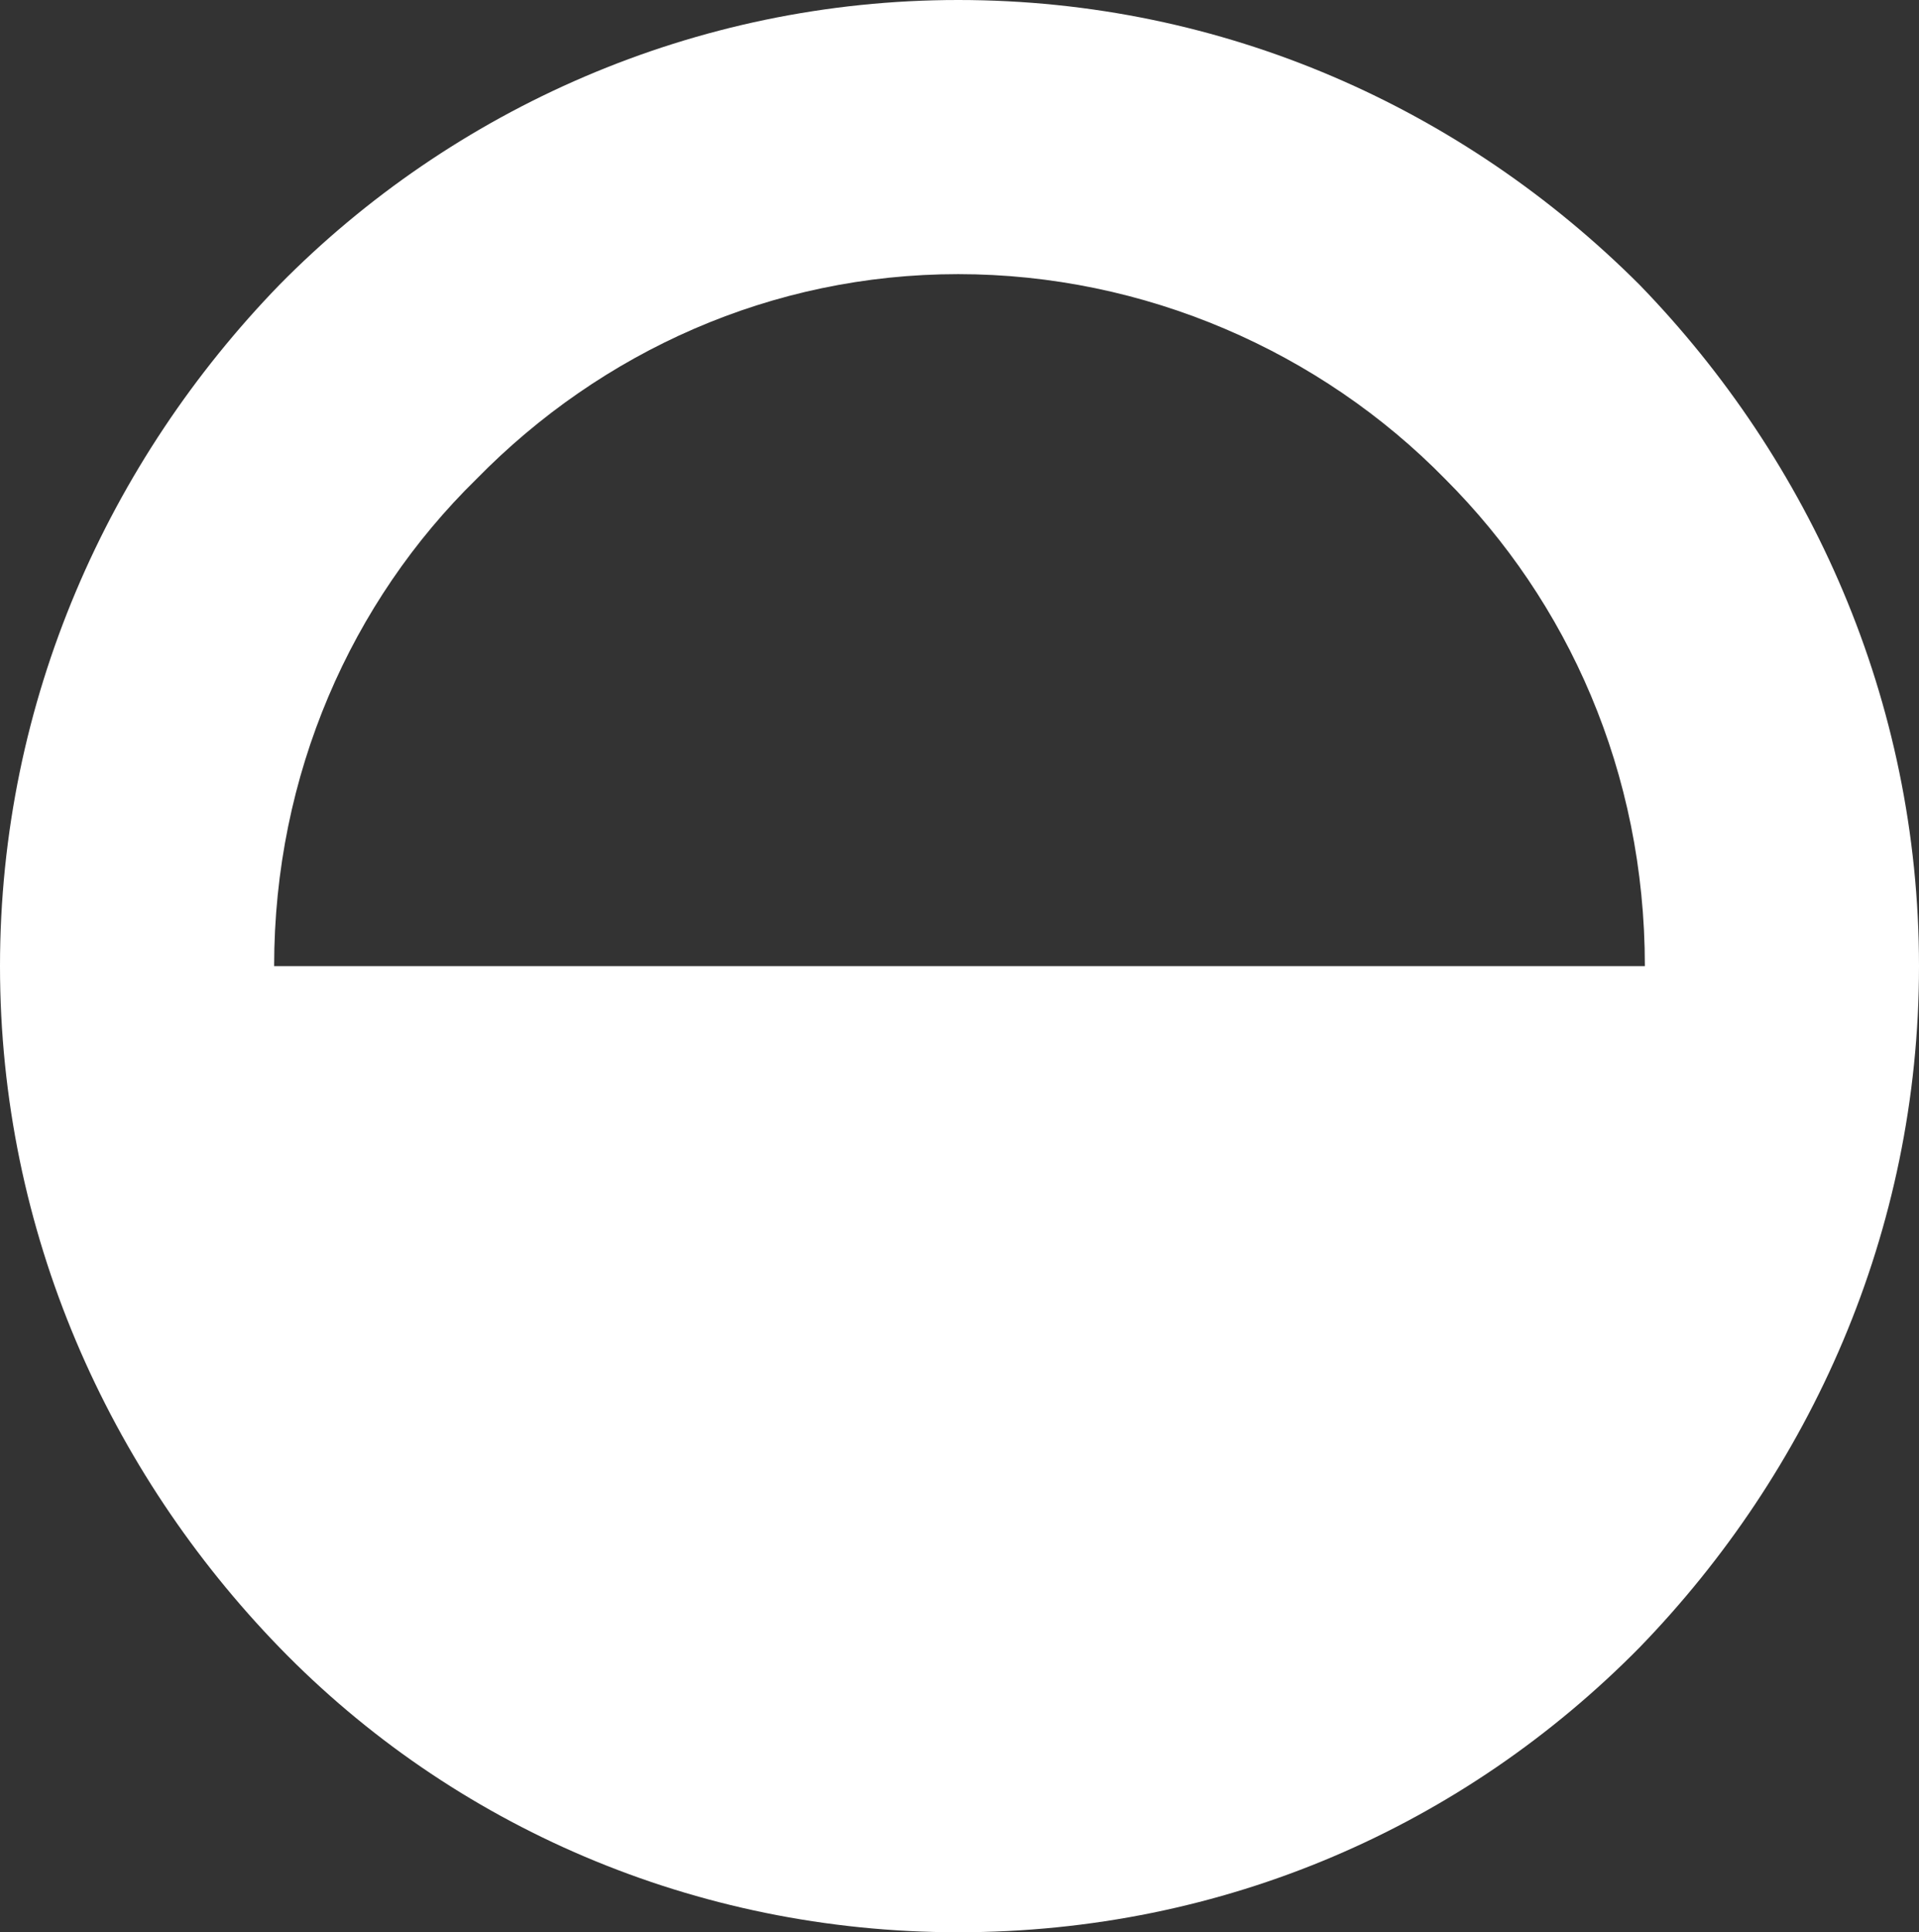 <?xml version="1.0" encoding="utf-8"?>
<!DOCTYPE svg PUBLIC "-//W3C//DTD SVG 1.1//EN" "http://www.w3.org/Graphics/SVG/1.1/DTD/svg11.dtd">
<svg version="1.1" id="Layer_1" xmlns="http://www.w3.org/2000/svg" xmlns:xlink="http://www.w3.org/1999/xlink" x="0px" y="0px"
	 width="468.645px" height="471.896px" viewBox="0 0 468.645 471.896" enable-background="new 0 0 468.645 471.896"
	 xml:space="preserve">
<rect x="0" y="0" width="468.645" height="471.896" fill="#333333" stroke="none"/>
<path fill="#FFFFFF" d="M400.397,69.55C357.497,26.65,298.997,0,233.998,0C169.648,0,110.499,26.65,68.25,69.55
	C26.65,112.449,0,170.949,0,235.948c0,65,26.65,123.499,68.25,166.398c42.25,43.55,101.399,69.55,165.749,69.55
	c64.999,0,123.499-26,166.399-69.55c41.6-42.899,68.248-101.398,68.248-166.398C468.645,170.949,441.997,112.449,400.397,69.55z
	 M116.349,116.999C146.898,85.8,188.498,66.95,233.998,66.95c45.499,0,88.399,18.85,118.948,50.049
	c29.9,29.9,48.75,71.5,48.75,118.949H66.949C66.949,189.148,85.799,146.899,116.349,116.999z"/>
</svg>
